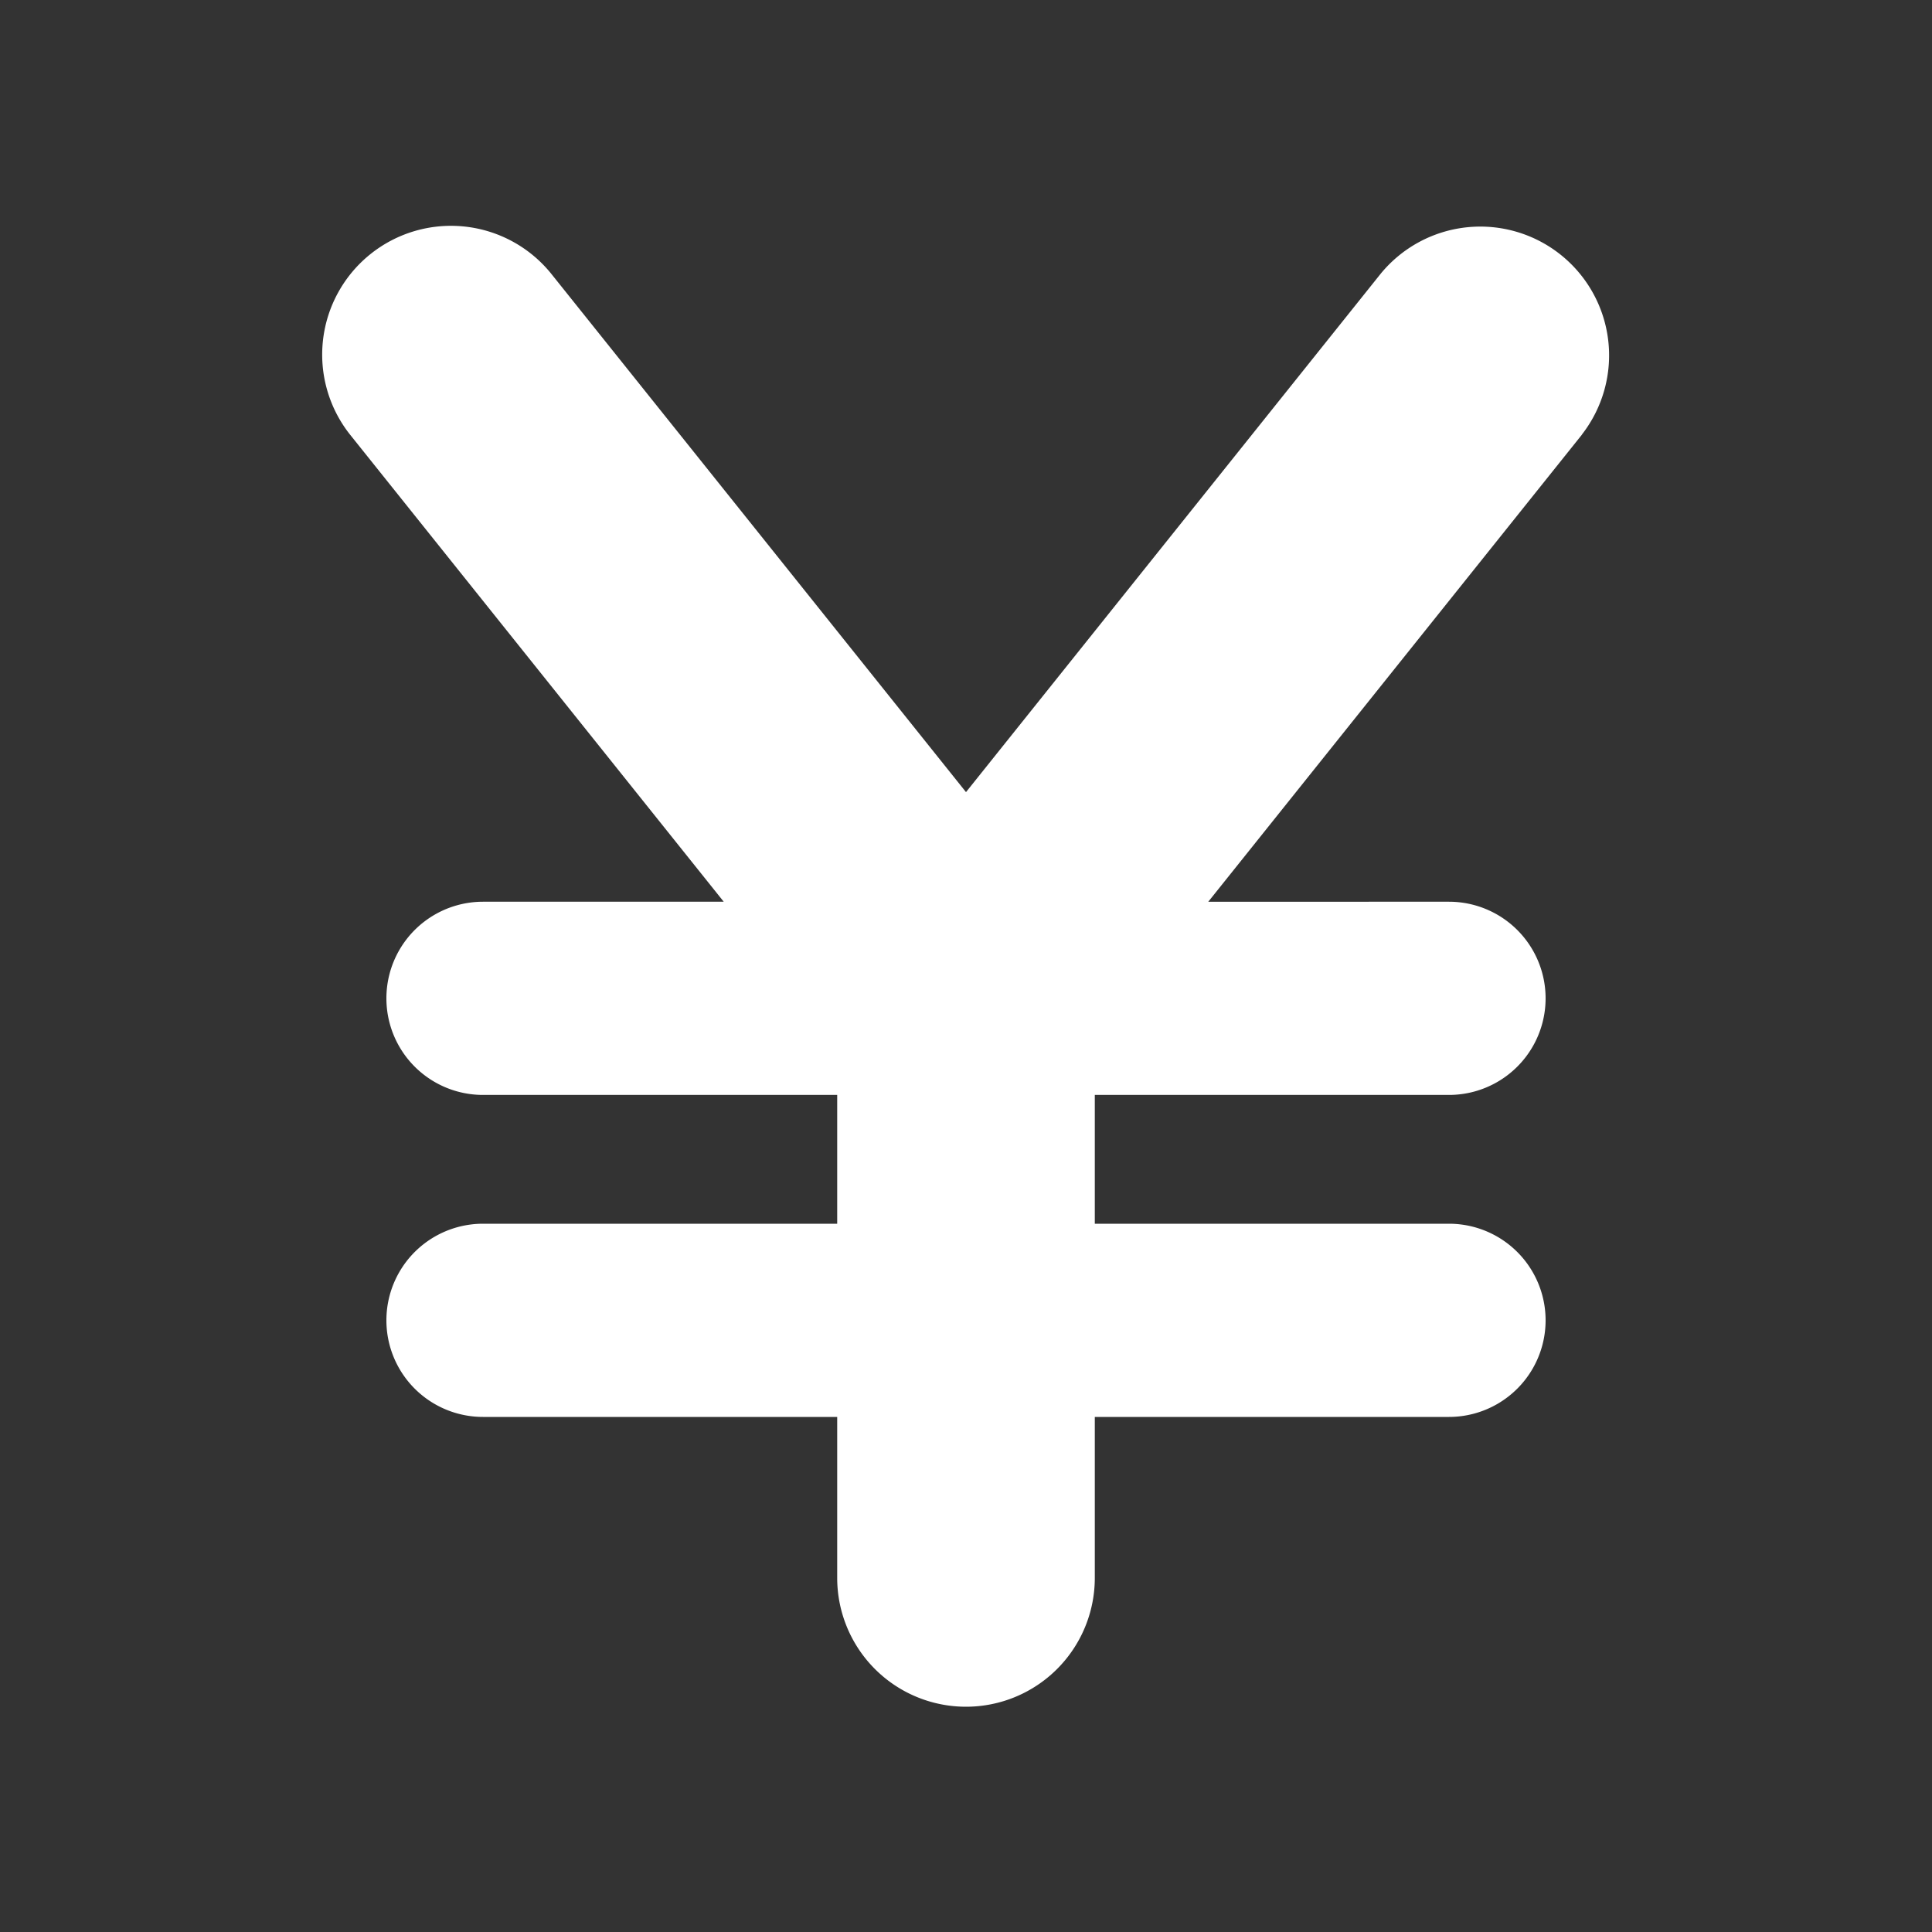<?xml version="1.0" encoding="UTF-8"?>
<svg id="bank-JP" xmlns="http://www.w3.org/2000/svg" fill="white" width="15" height="15" viewBox="0 0 15 15">
  <rect x="0" y="0" width="15" height="15" fill="#333333" stroke="none"/>
  <path d="M12.281,3.376l-2.9,3.625H11.25a.75.75,0,0,1,0,1.5H8.5v1h2.75a.75.75,0,0,1,0,1.5H8.5v1.25a1,1,0,0,1-2,0v-1.25H3.75a.75.75,0,1,1,0-1.5H6.5v-1H3.75a.75.75,0,0,1,0-1.5H5.619l-2.9-3.625A1,1,0,0,1,4.277,2.122l.004.005L7.5,6.15l3.219-4.024a1,1,0,0,1,1.565,1.245Z"/>
</svg>